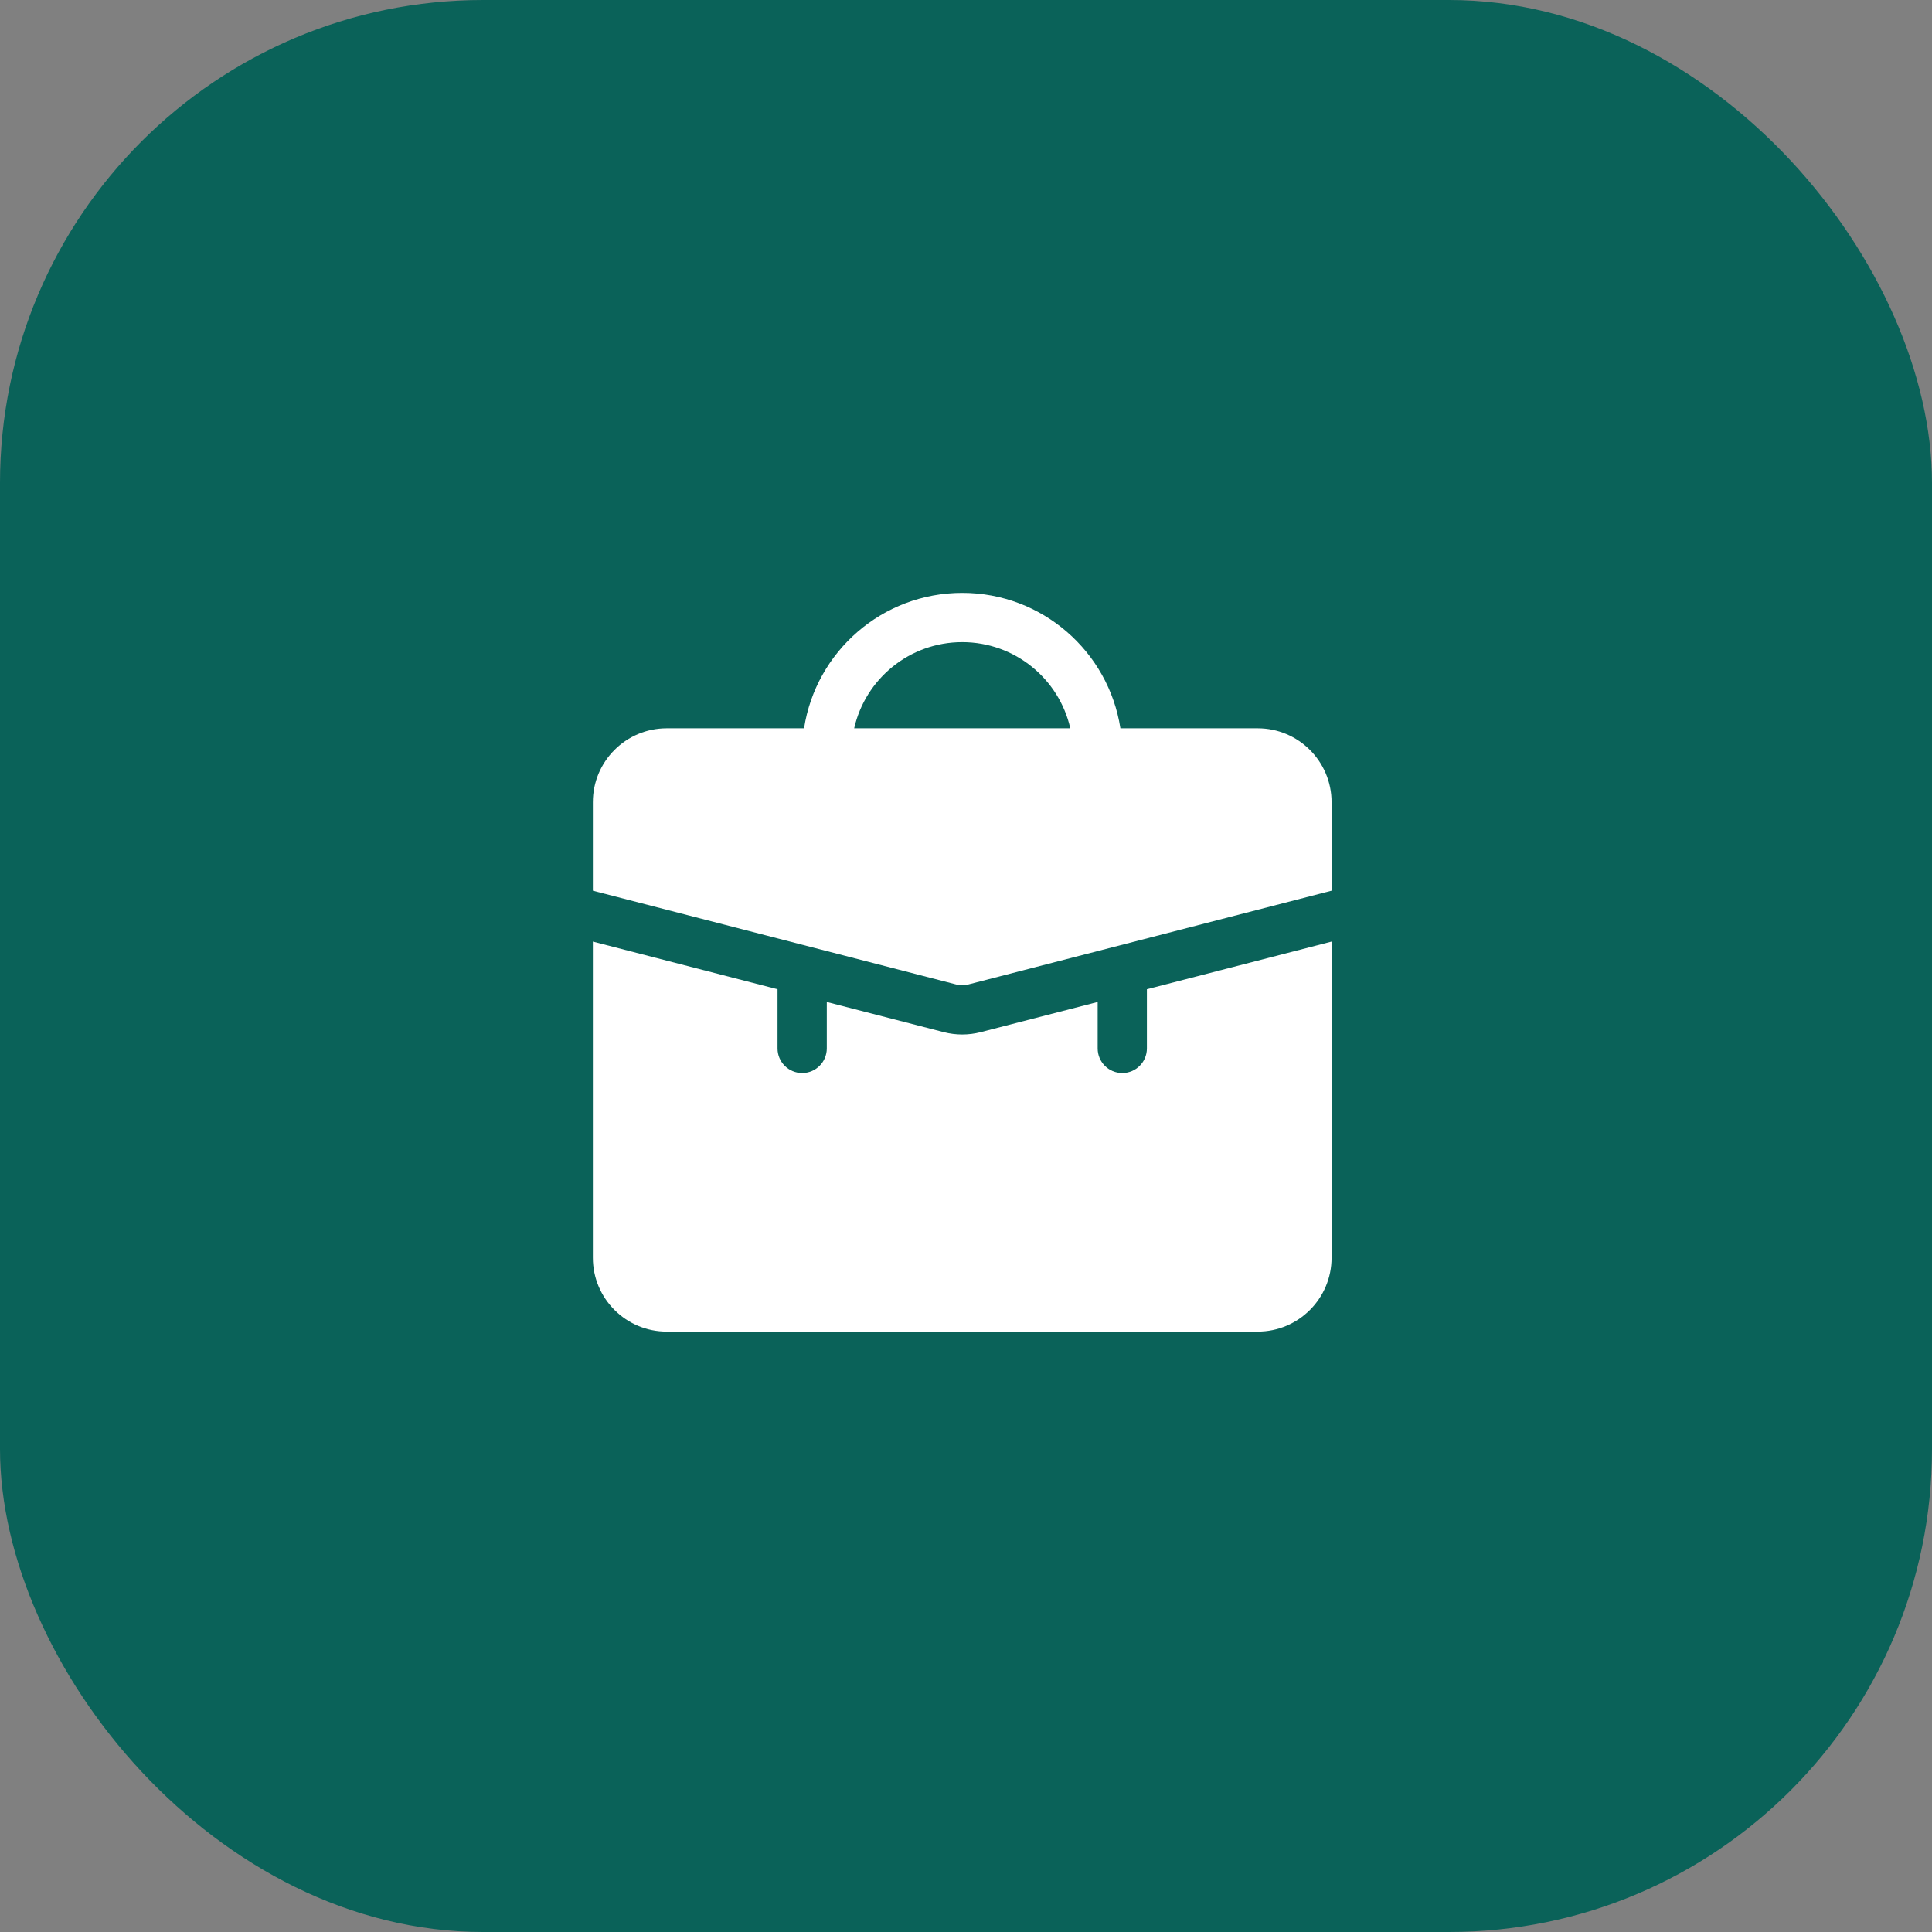 <svg width="60" height="60" viewBox="0 0 60 60" fill="none" xmlns="http://www.w3.org/2000/svg">
<rect x="0" y="0" width="60" height="60" fill="#808080" stroke="none"/>
<rect width="60" height="60" rx="15" fill="#0A6259"/>
<path fill-rule="evenodd" clip-rule="evenodd" d="M24.971 22.618C25.338 20.236 27.398 18.412 29.883 18.412C32.368 18.412 34.427 20.236 34.795 22.618H39.059C40.326 22.618 41.353 23.645 41.353 24.912V27.662L30.074 30.573C29.948 30.605 29.817 30.605 29.692 30.573L18.412 27.662V24.912C18.412 23.645 19.439 22.618 20.706 22.618H24.971ZM26.527 22.618C26.875 21.085 28.245 19.942 29.883 19.942C31.52 19.942 32.891 21.085 33.239 22.618H26.527Z" fill="white"/>
<path d="M35.618 30.722L41.353 29.242V39.06C41.353 40.327 40.326 41.354 39.059 41.354H20.706C19.439 41.354 18.412 40.327 18.412 39.06V29.242L24.147 30.722V32.56C24.147 32.982 24.49 33.324 24.912 33.324C25.334 33.324 25.677 32.982 25.677 32.56V31.117L29.309 32.054C29.685 32.151 30.08 32.151 30.456 32.054L34.089 31.117V32.56C34.089 32.982 34.431 33.324 34.853 33.324C35.276 33.324 35.618 32.982 35.618 32.56V30.722Z" fill="white"/>
</svg>
